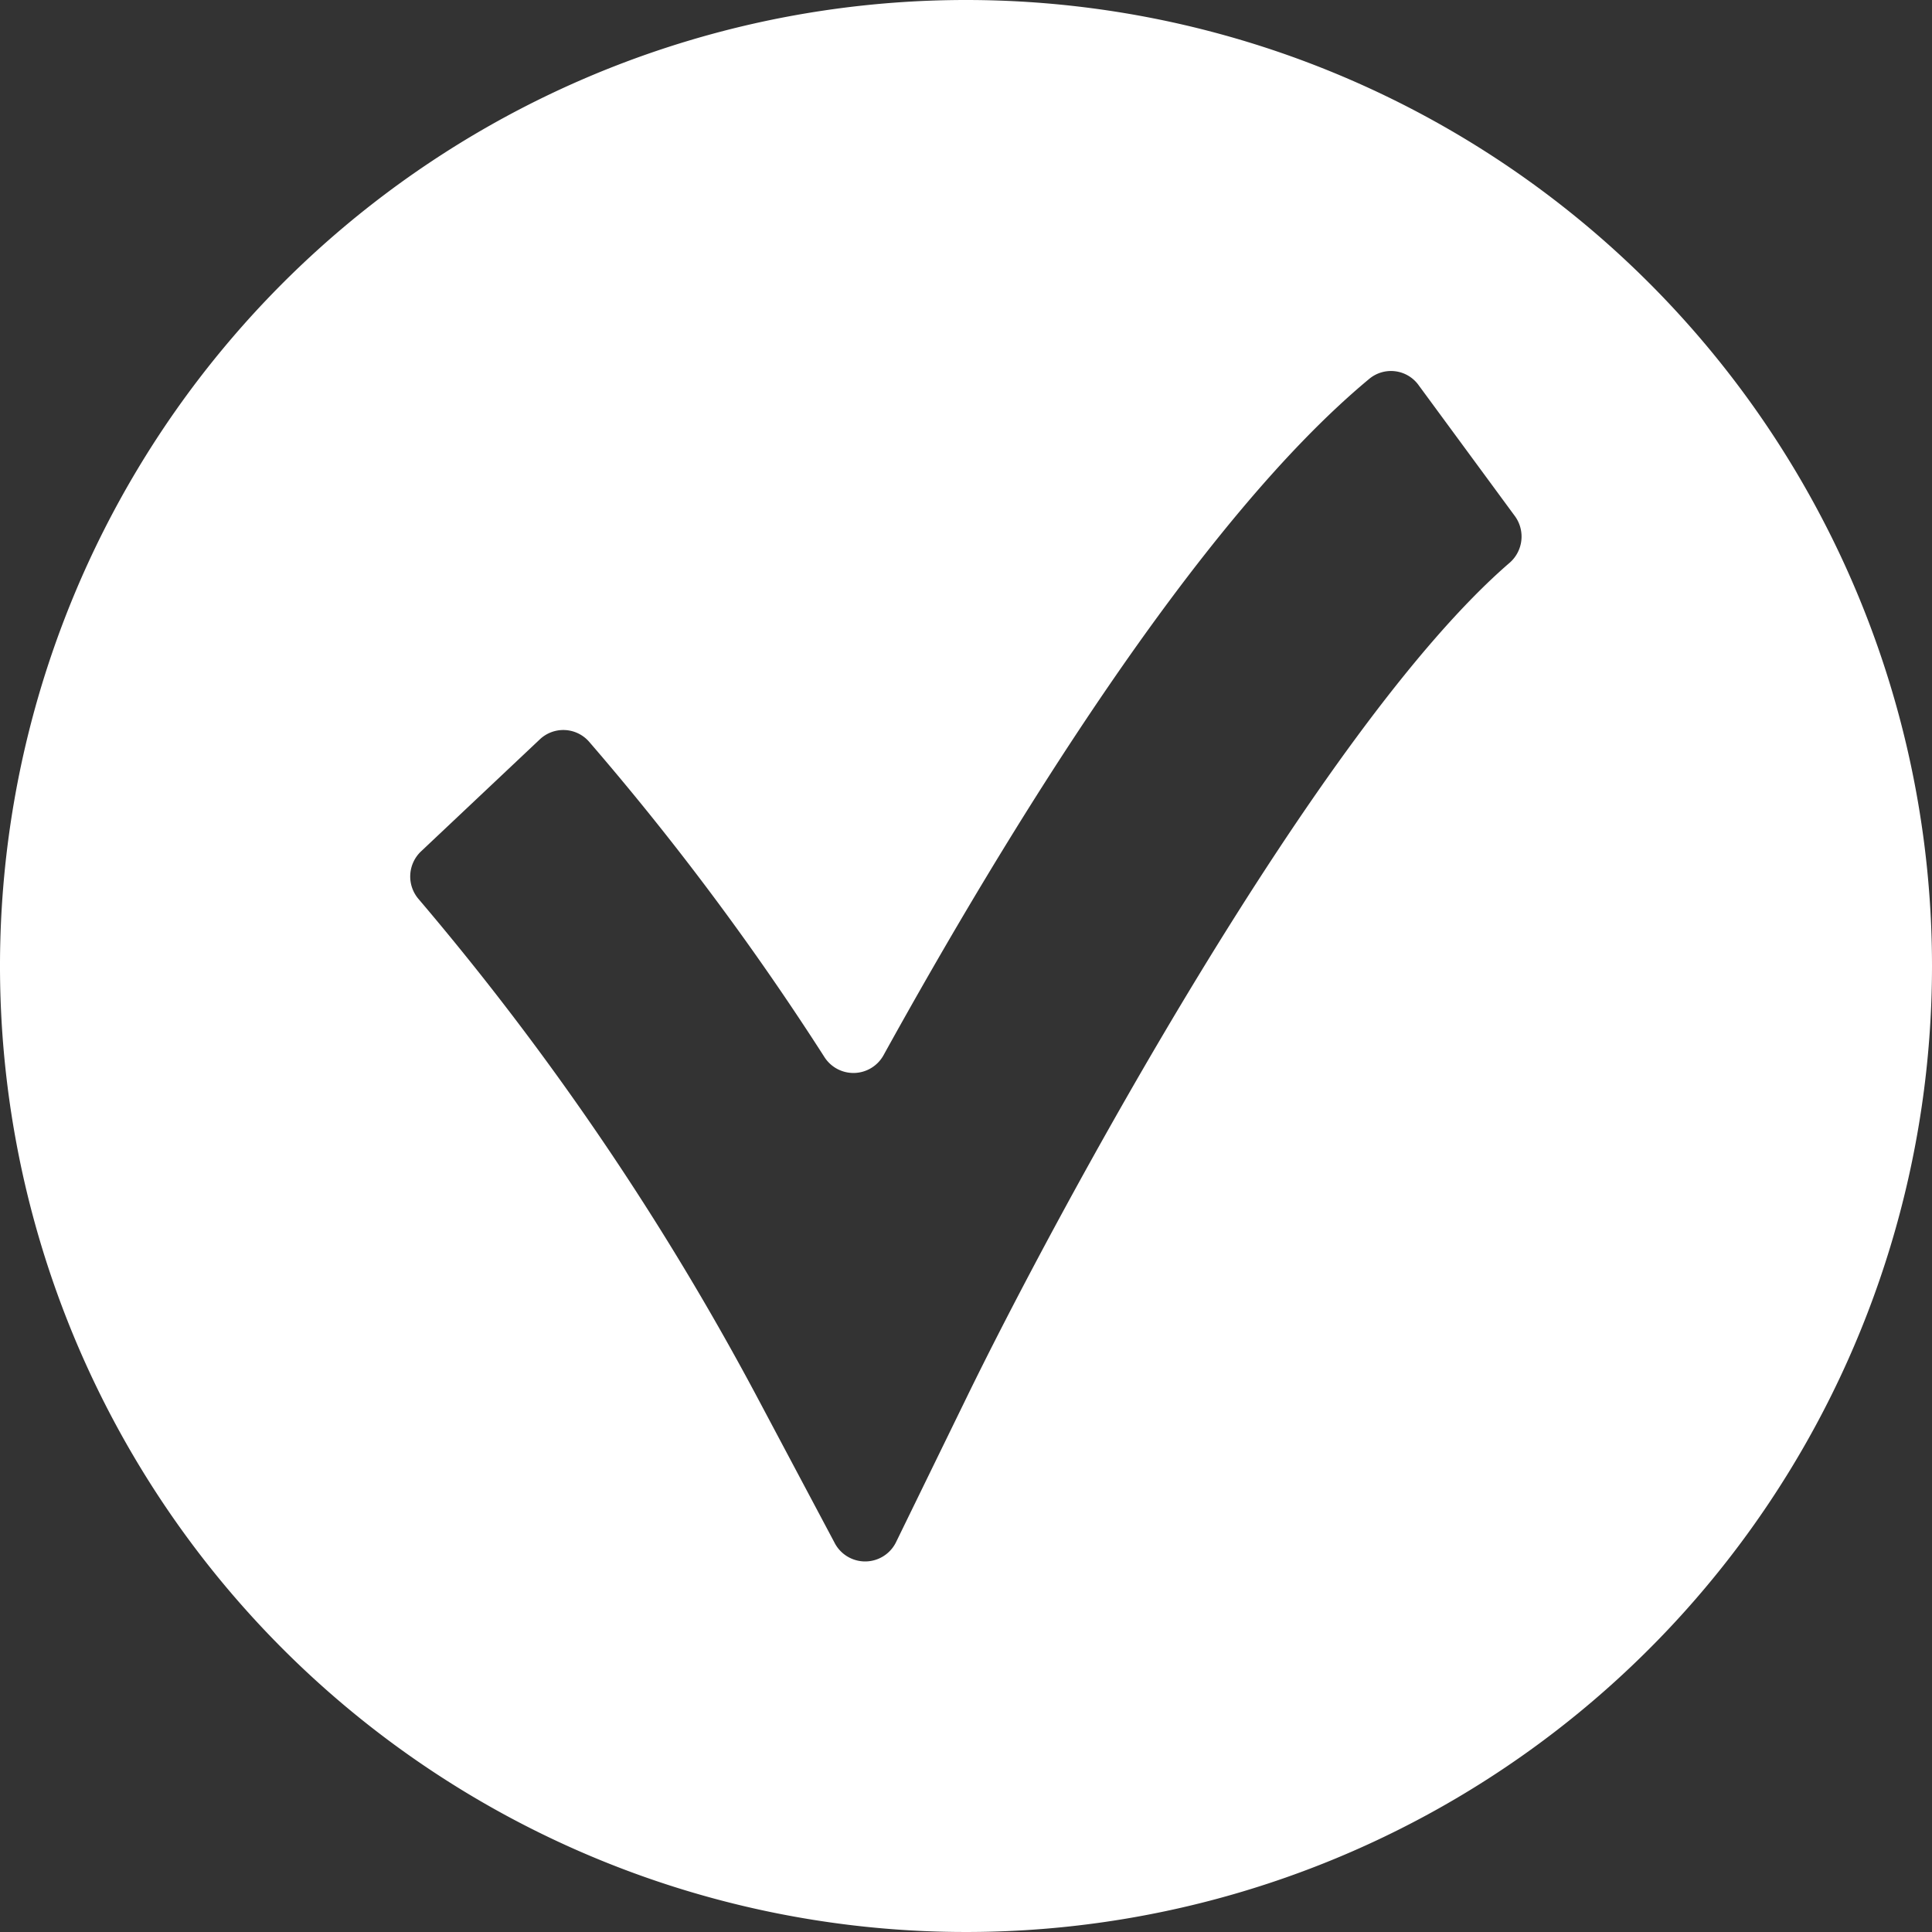 <svg xmlns="http://www.w3.org/2000/svg" viewBox="0 0 100 100"><rect x="0" y="0" width="100" height="100" fill="#333333" stroke="none"/><defs><style>.cls-1{fill:#fff;}</style></defs><g id="Слой_2" data-name="Слой 2"><g id="icons"><path id="Circle_Ok" class="cls-1" d="M50,0a50,50,0,1,0,50,50A50,50,0,0,0,50,0ZM78.16,29.11C68.22,37.67,54.57,63,50,72.4l-3.63,7.44a1.78,1.78,0,0,1-3.18,0l-3.88-7.3A144.7,144.7,0,0,0,21.67,46.54a1.79,1.79,0,0,1,.12-2.47l6.14-5.79a1.77,1.77,0,0,1,2.56.11A143,143,0,0,1,42.67,54.71a1.78,1.78,0,0,0,3.06-.09c6.34-11.47,16.17-27.56,25.13-35a1.76,1.76,0,0,1,2.57.32l5,6.8A1.8,1.8,0,0,1,78.16,29.11Z"/></g></g></svg>